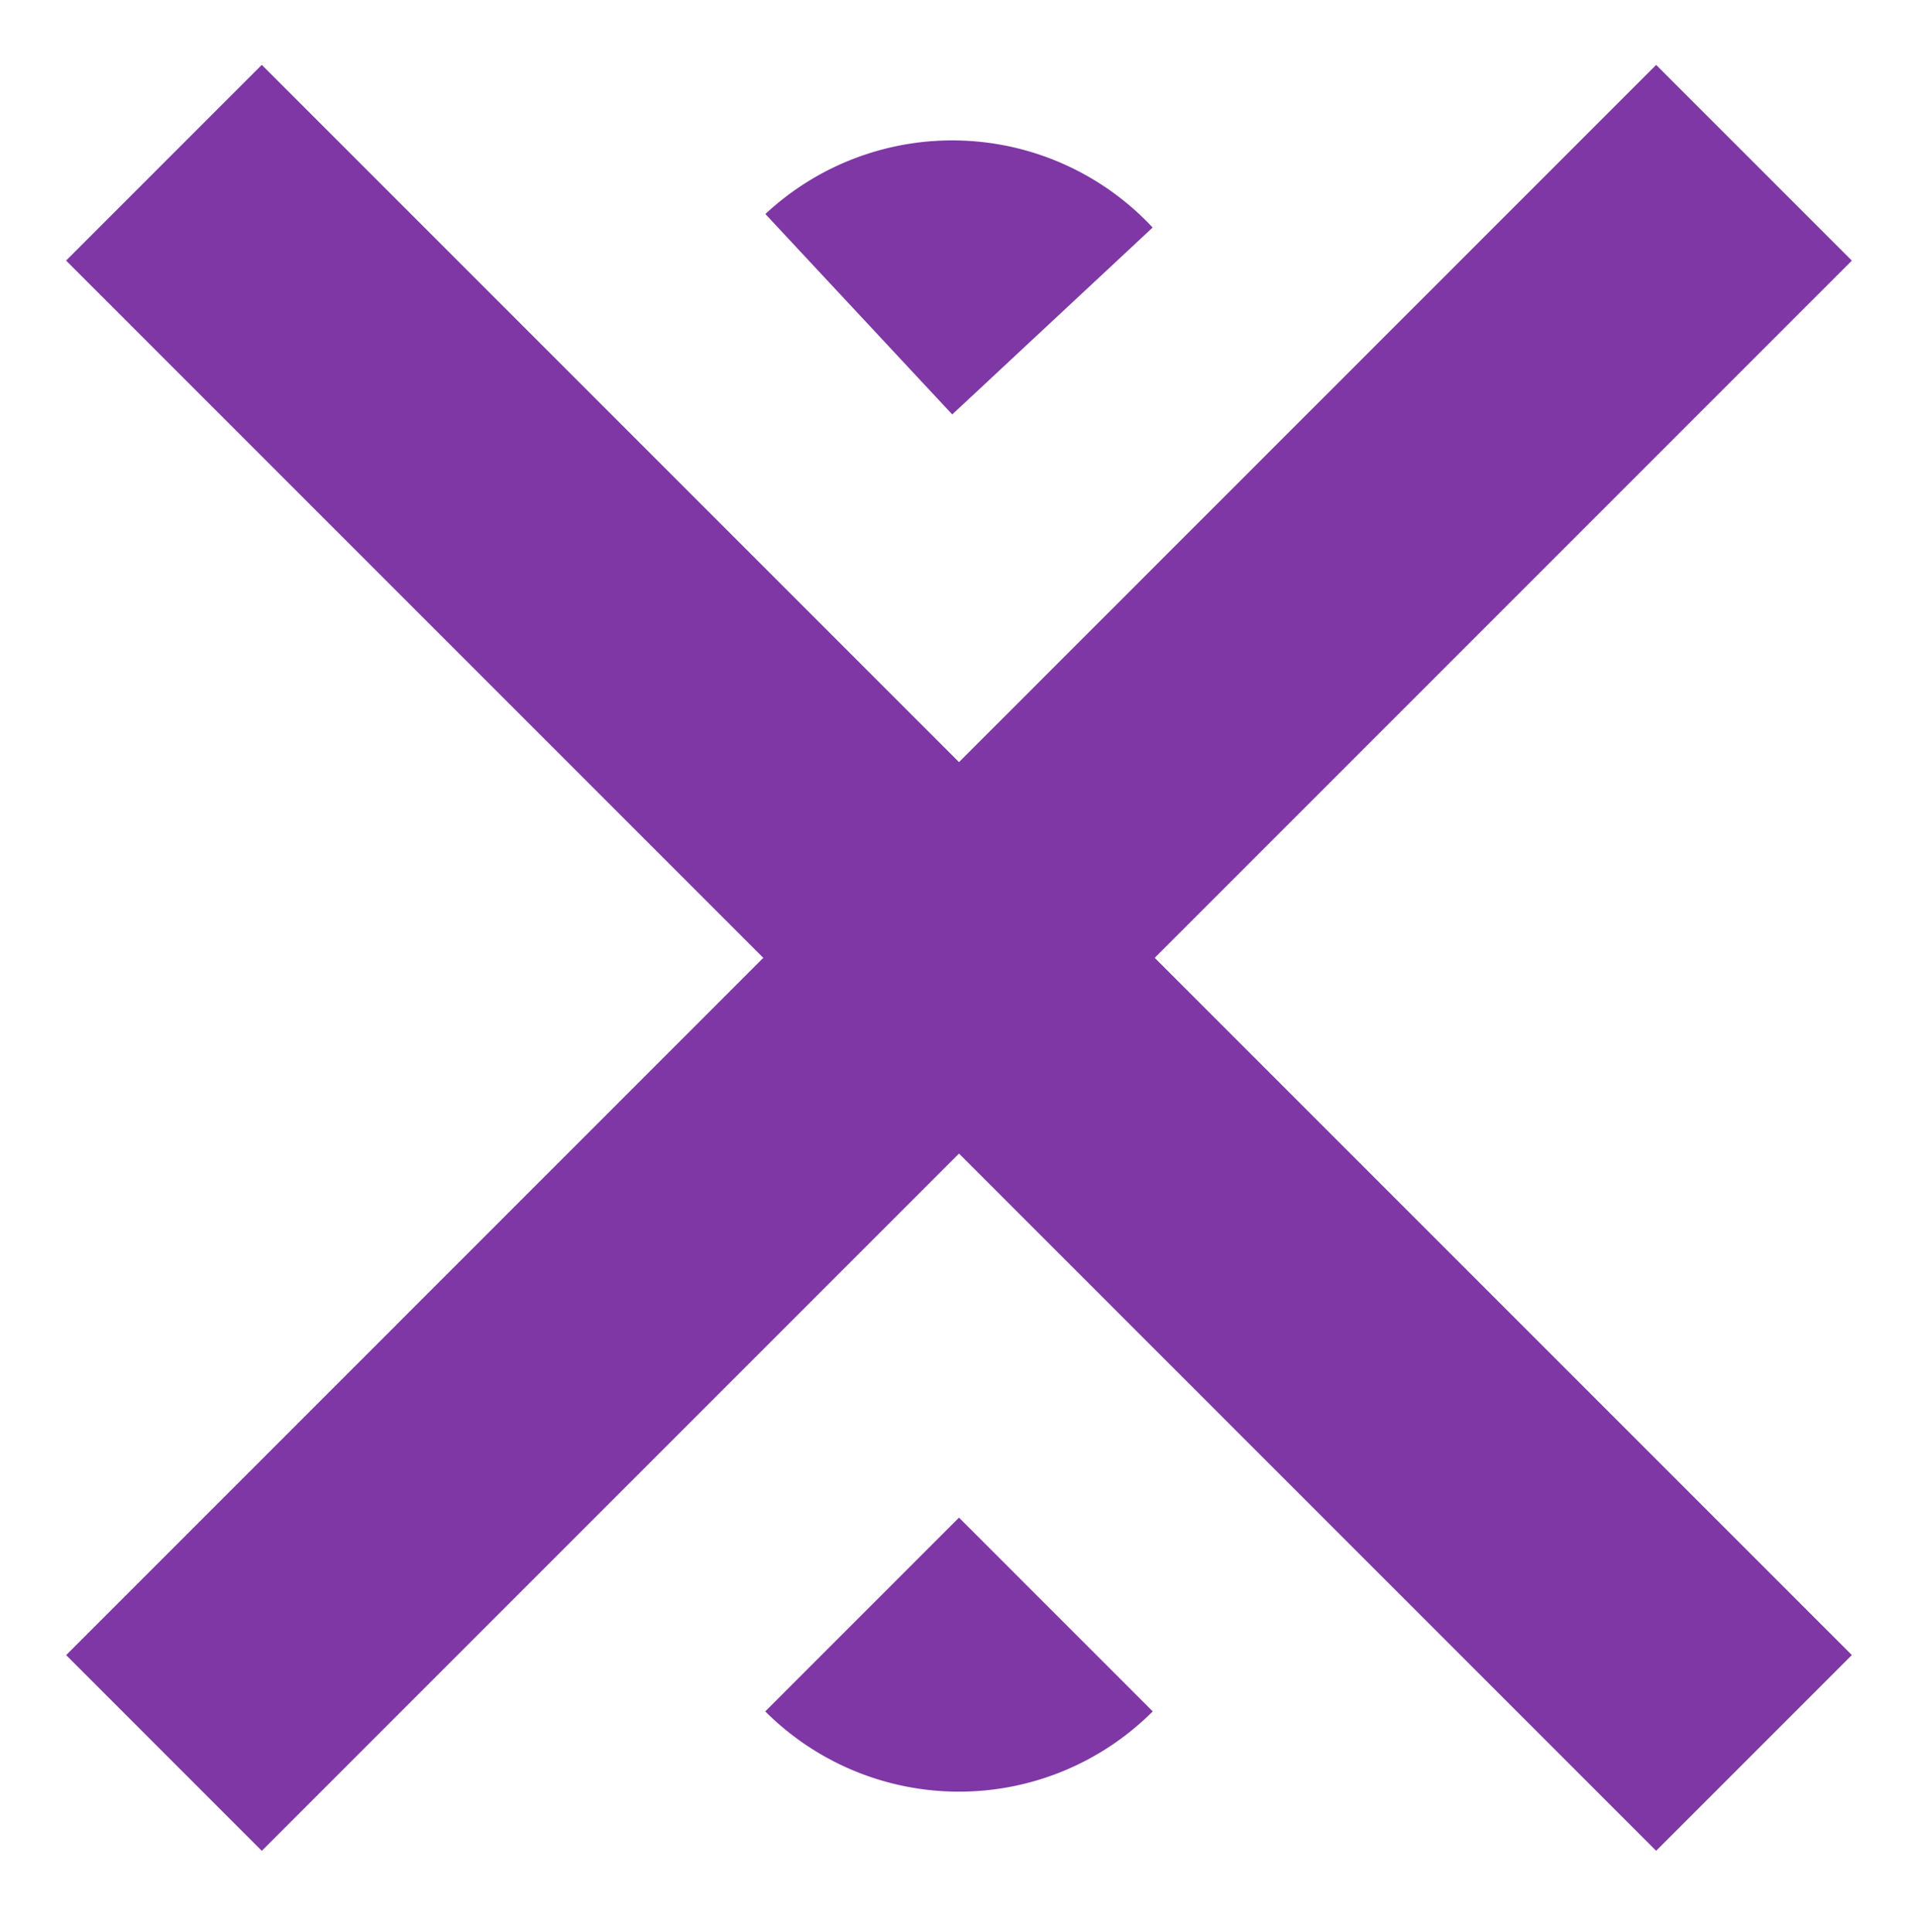 <svg xmlns="http://www.w3.org/2000/svg" xmlns:xlink="http://www.w3.org/1999/xlink" width="134.015" height="135" viewBox="0 0 134.015 135"><defs><clipPath id="b"><rect width="134.015" height="135"/></clipPath></defs><g id="a" clip-path="url(#b)"><g transform="translate(4.622 1.896)"><path d="M75.741,89.415l-111.1-111.1,13.674-13.674,111.1,111.1Z" transform="translate(35.355 37.994)" fill="#7e37a4"/><path d="M111.1,124.77,0,13.674,13.674,0l111.1,111.1Z" transform="translate(124.77 2.639) rotate(90)" fill="#7e37a4"/><path d="M19.145,0h0a0,0,0,0,1,0,0V19.145a0,0,0,0,1,0,0H0a0,0,0,0,1,0,0v0A19.145,19.145,0,0,1,19.145,0Z" transform="translate(62.858 0) rotate(47)" fill="#7e37a4"/><path d="M19.145,0h0a0,0,0,0,1,0,0V19.145a0,0,0,0,1,0,0H0a0,0,0,0,1,0,0v0A19.145,19.145,0,0,1,19.145,0Z" transform="translate(62.385 131.209) rotate(-135)" fill="#7e37a4"/></g></g></svg>